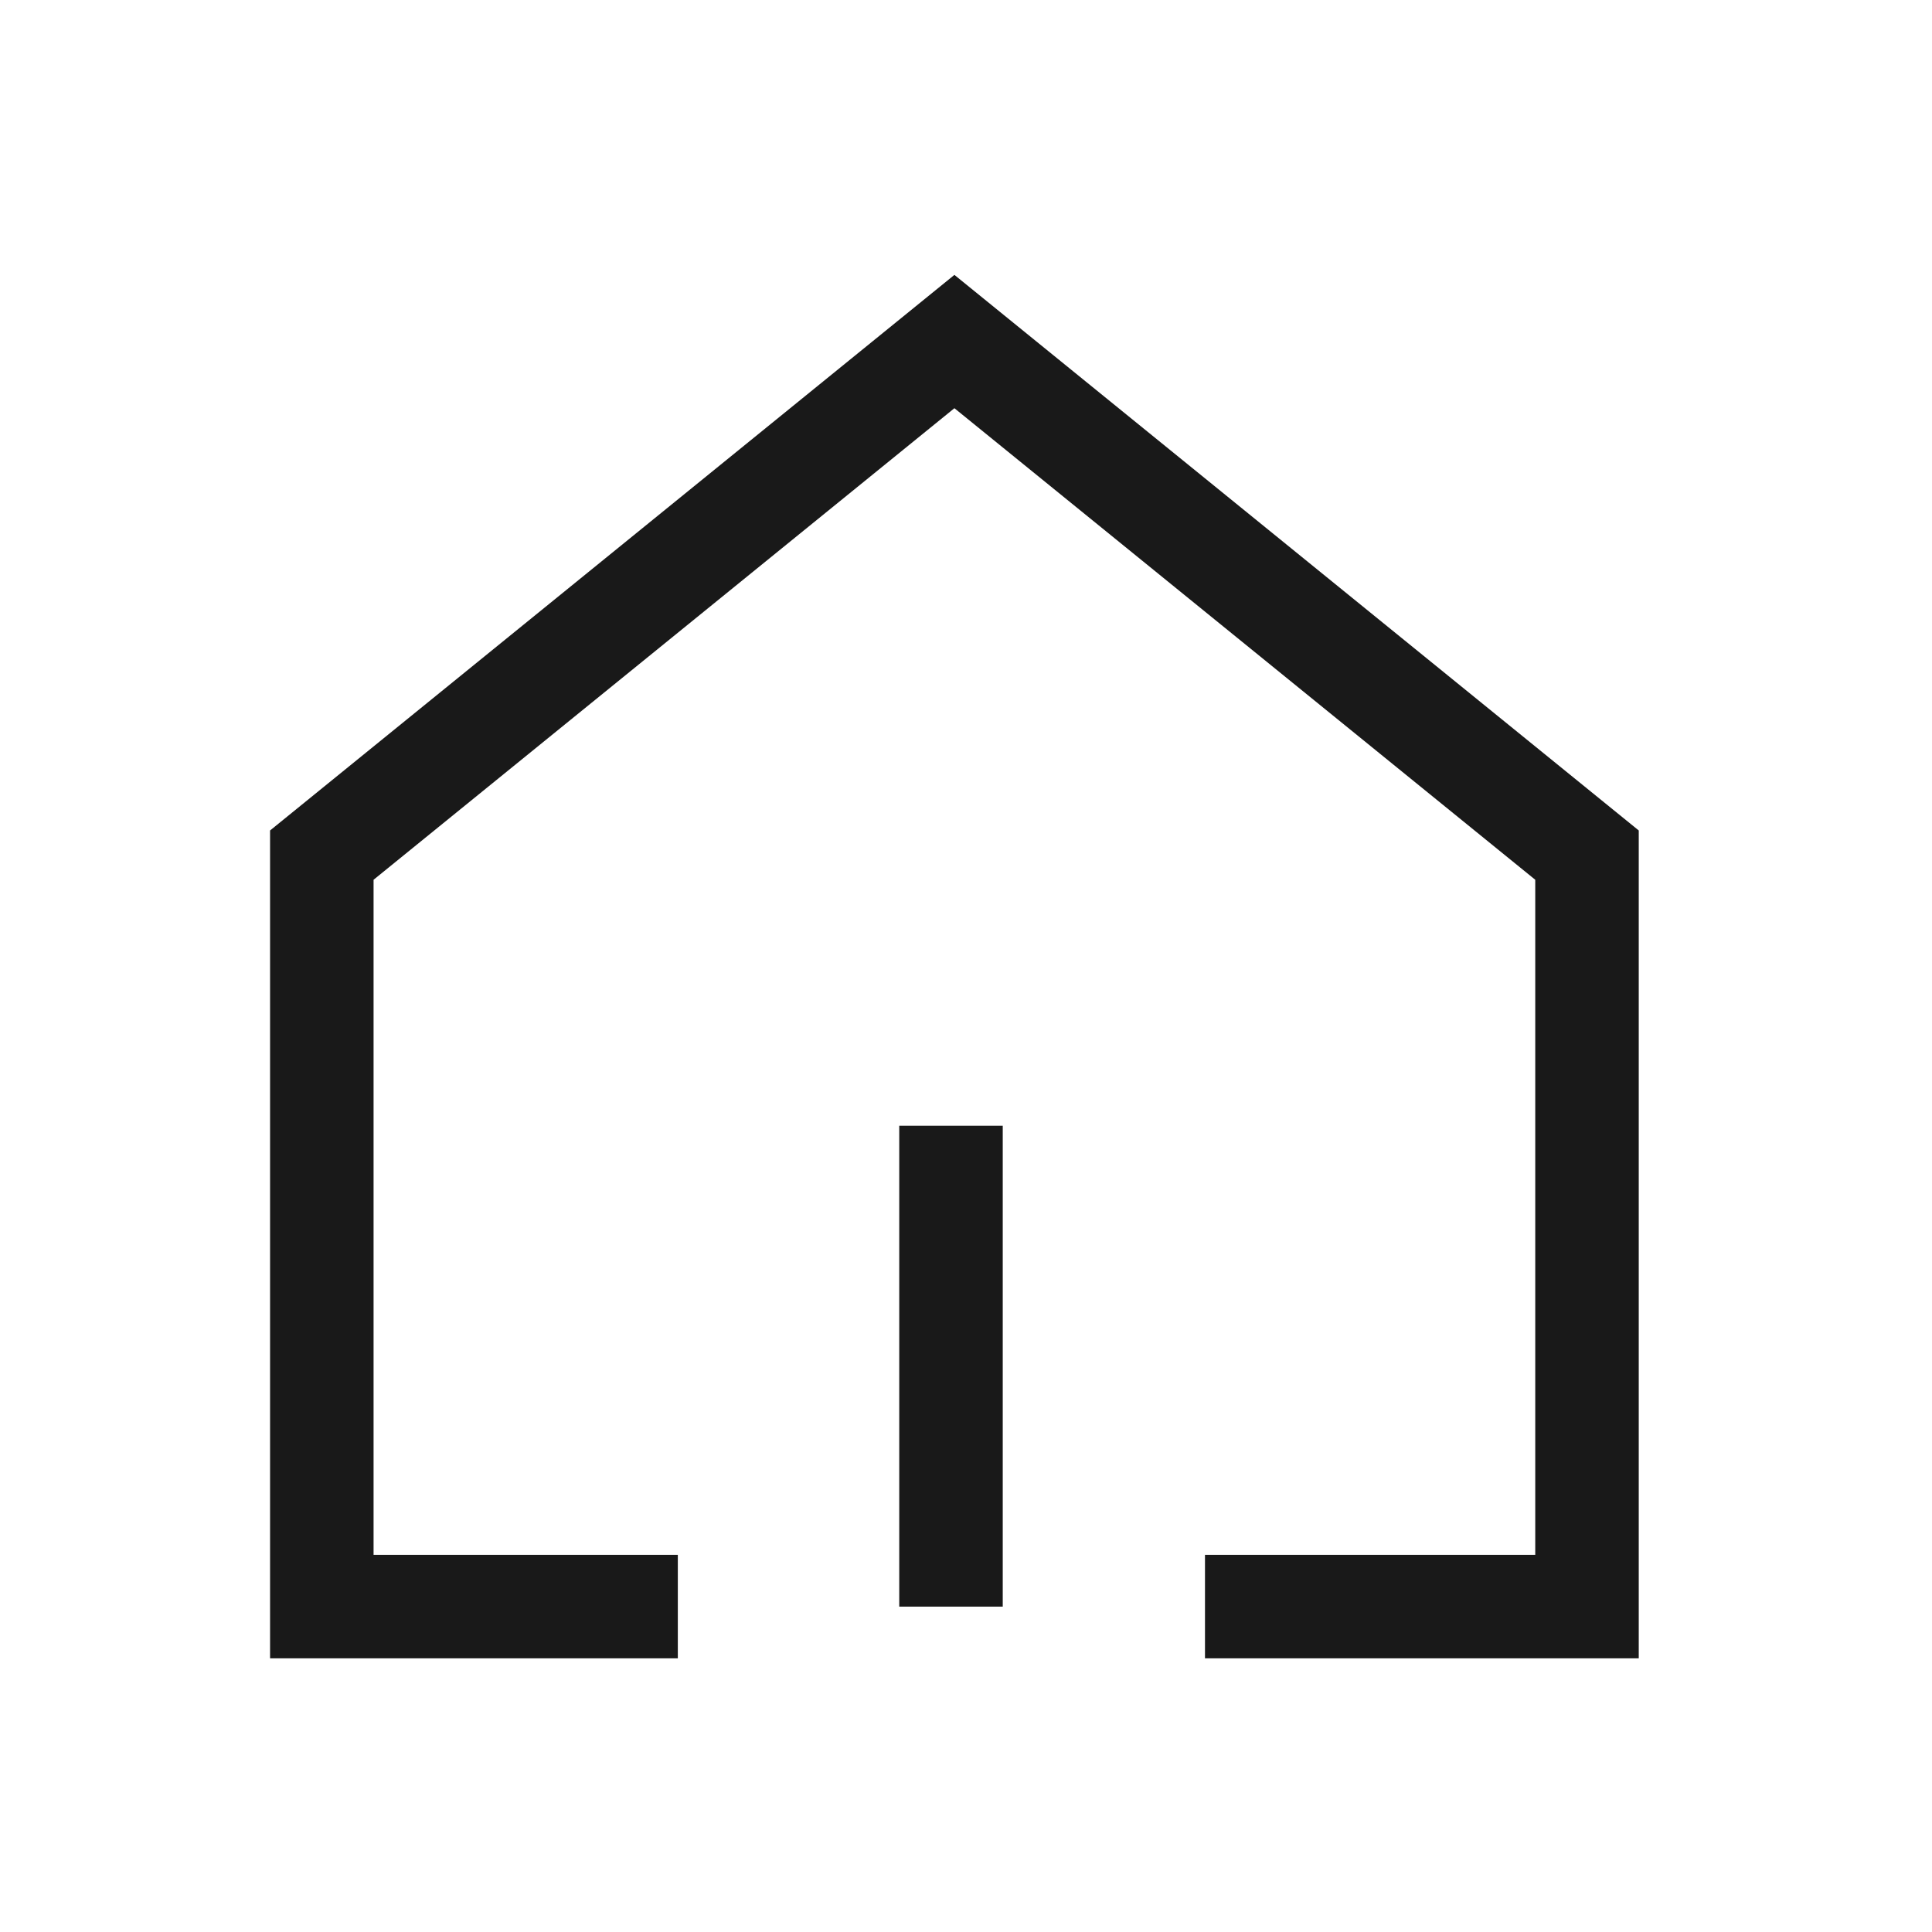 <svg xmlns="http://www.w3.org/2000/svg" width="56" height="56" viewBox="0 0 56 56">
    <defs>
        <clipPath id="55ire53zna">
            <path data-name="사각형 1558" style="fill:none" d="M0 0h56v56H0z"/>
        </clipPath>
    </defs>
    <g data-name="그룹 2443" style="clip-path:url(#55ire53zna)">
        <g data-name="그룹 2442">
            <g data-name="그룹 2441" style="clip-path:url(#55ire53zna)">
                <g data-name="그룹 2440" style="opacity:.5">
                    <g data-name="그룹 2439">
                        <g data-name="그룹 2438" style="clip-path:url(#55ire53zna)">
                            <path data-name="사각형 1555" style="fill:none" d="M0 0h56v56H0z"/>
                        </g>
                    </g>
                </g>
            </g>
        </g>
        <path data-name="선 414" transform="translate(27.565 32.63)" style="stroke:#191919;stroke-miterlimit:10;stroke-width:3px;fill:none" d="M0 0v13.939"/>
        <path data-name="패스 11022" d="M34.927 46.568H46V24.786L27.664 9.9 9.328 24.786v21.782h10.319" style="stroke:#191919;stroke-miterlimit:10;stroke-width:3px;fill:none"/>
    </g>
</svg>
